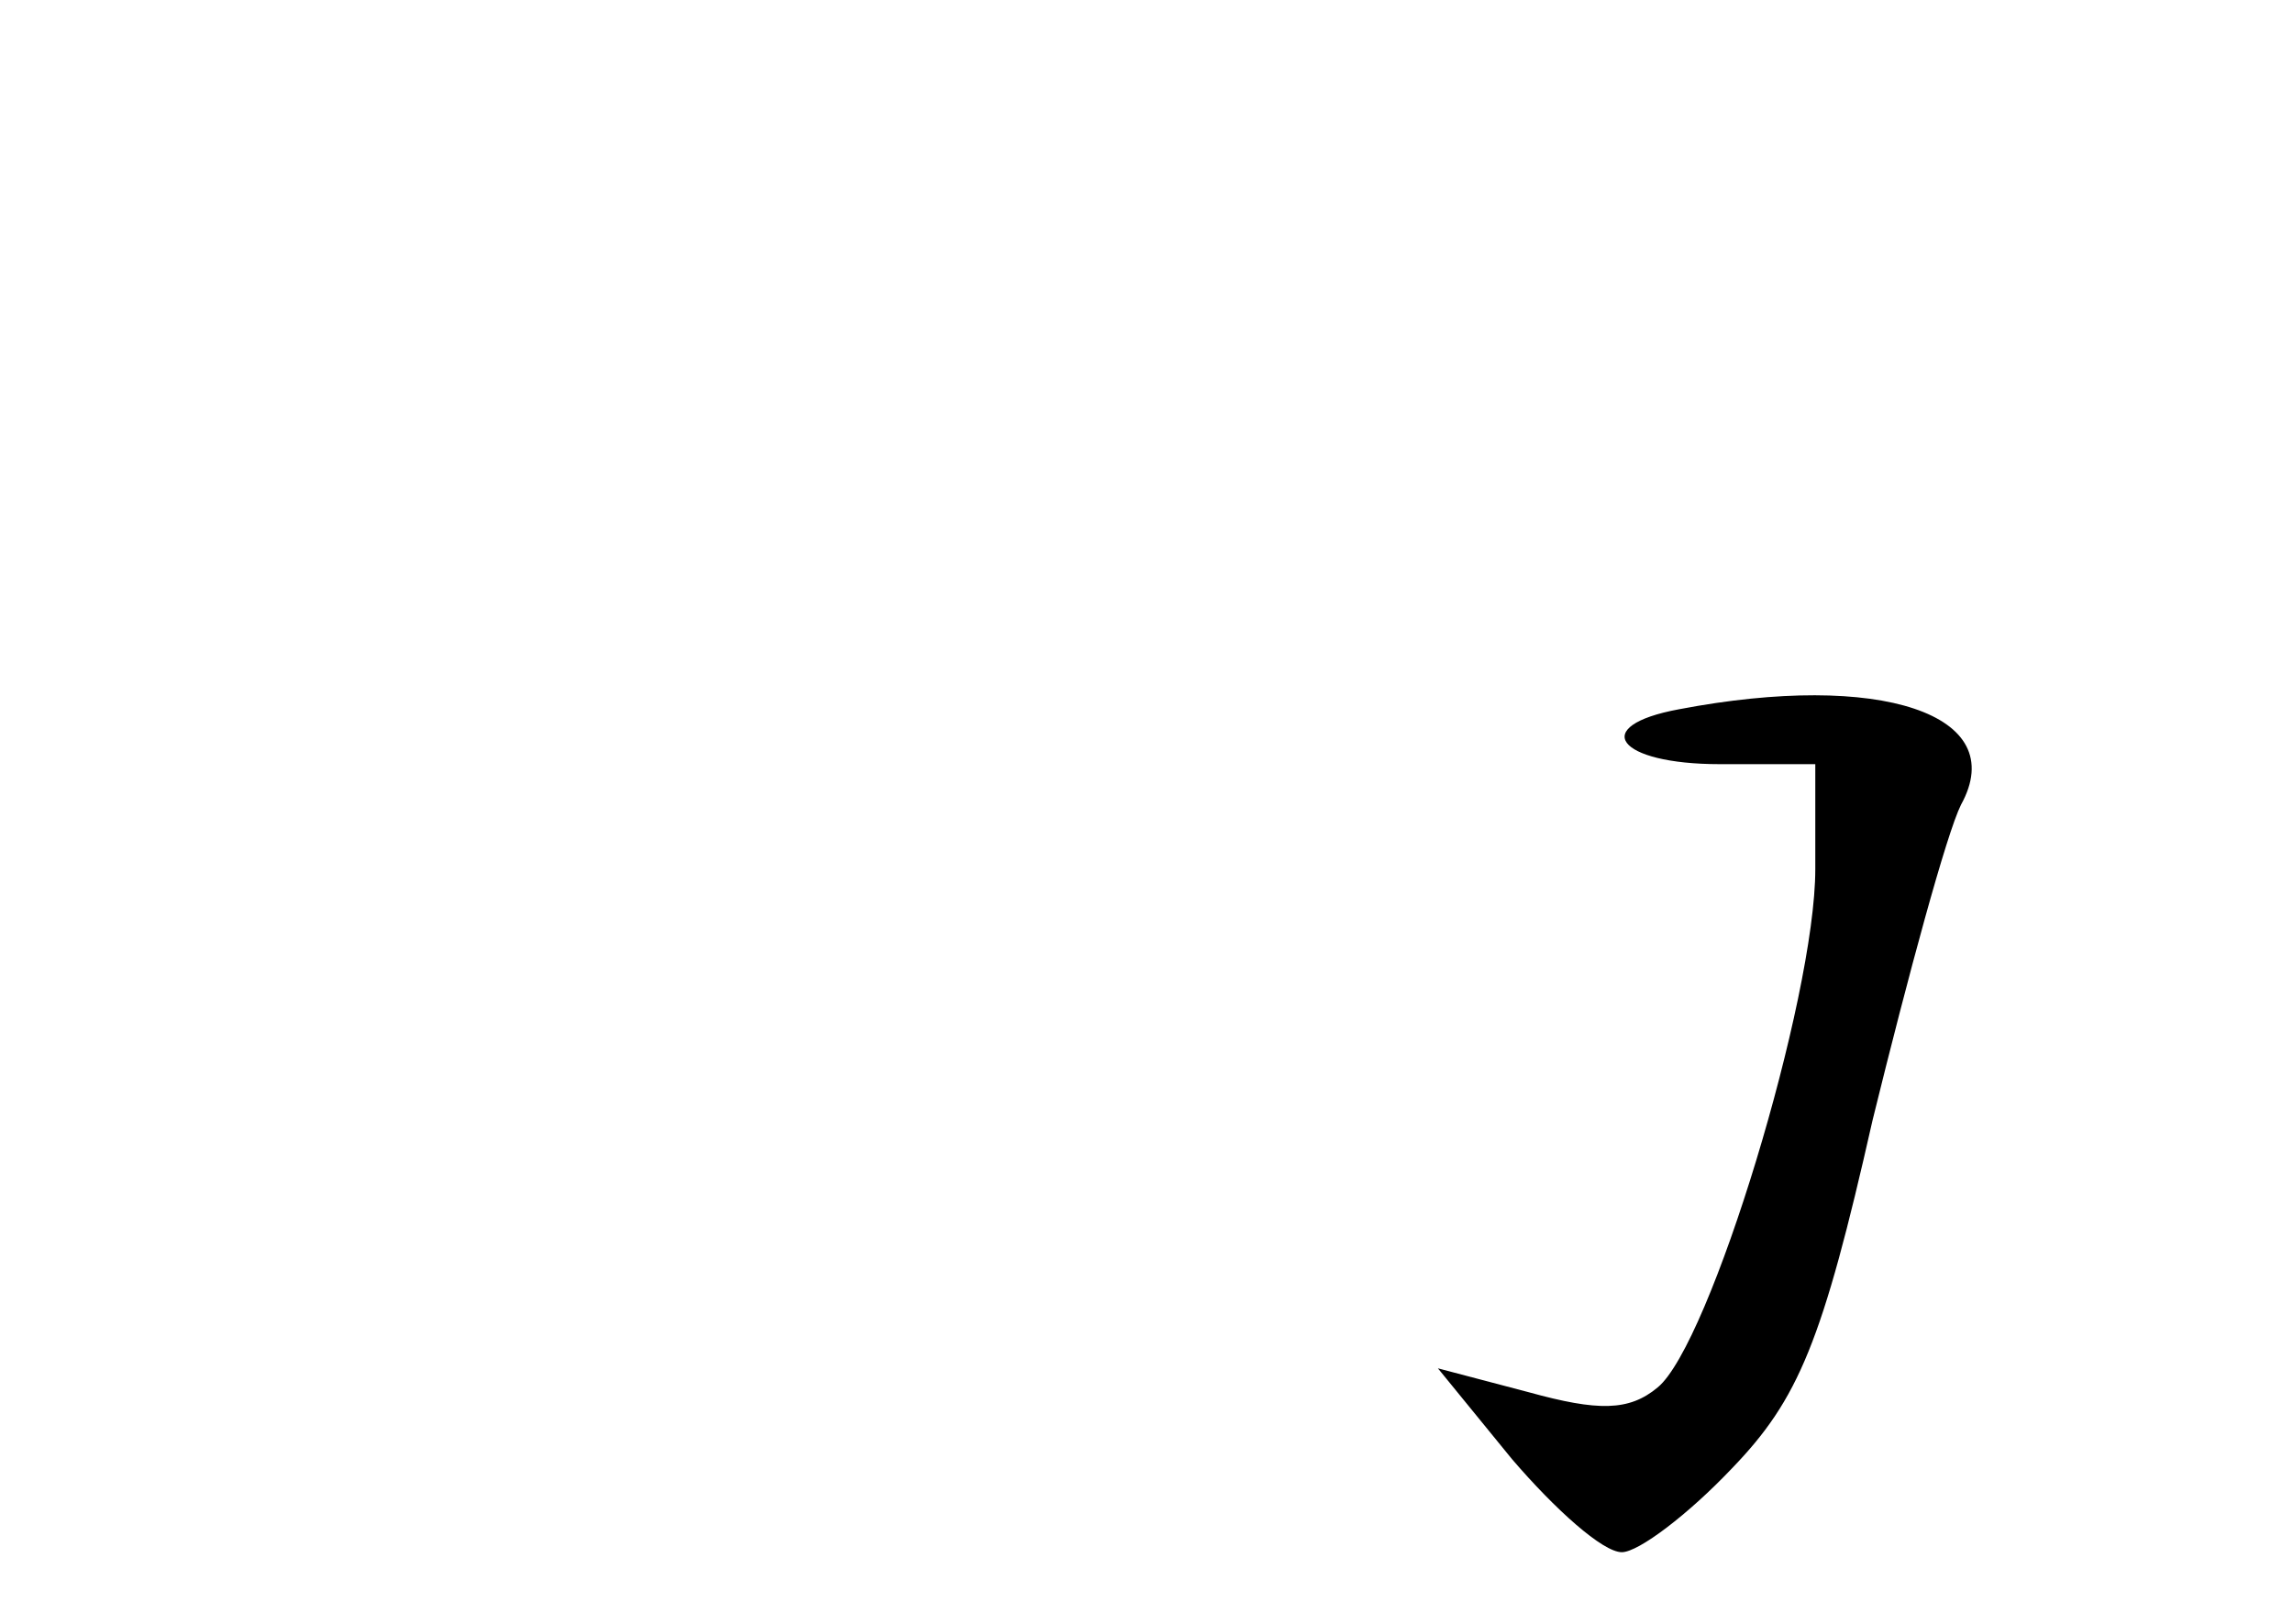 <?xml version="1.0" standalone="no"?>
<!DOCTYPE svg PUBLIC "-//W3C//DTD SVG 20010904//EN"
 "http://www.w3.org/TR/2001/REC-SVG-20010904/DTD/svg10.dtd">
<svg version="1.0" xmlns="http://www.w3.org/2000/svg"
 width="96pt" height="68pt" viewBox="0 0 96 68"
 preserveAspectRatio="xMidYMid meet">
<g transform="translate(0,68) scale(0.1,-0.1)"
fill="#000000" stroke="none">
<path d="M703 383 c-38 -7 -26 -23 17 -23 l40 0 0 -44 c0 -54 -44 -199 -66
-217 -12 -10 -25 -10 -54 -2 l-38 10 31 -38 c18 -21 38 -39 46 -39 7 0 28 16
46 35 28 29 38 53 59 146 15 61 31 120 37 132 21 38 -34 56 -118 40z"/>
</g>
</svg>
